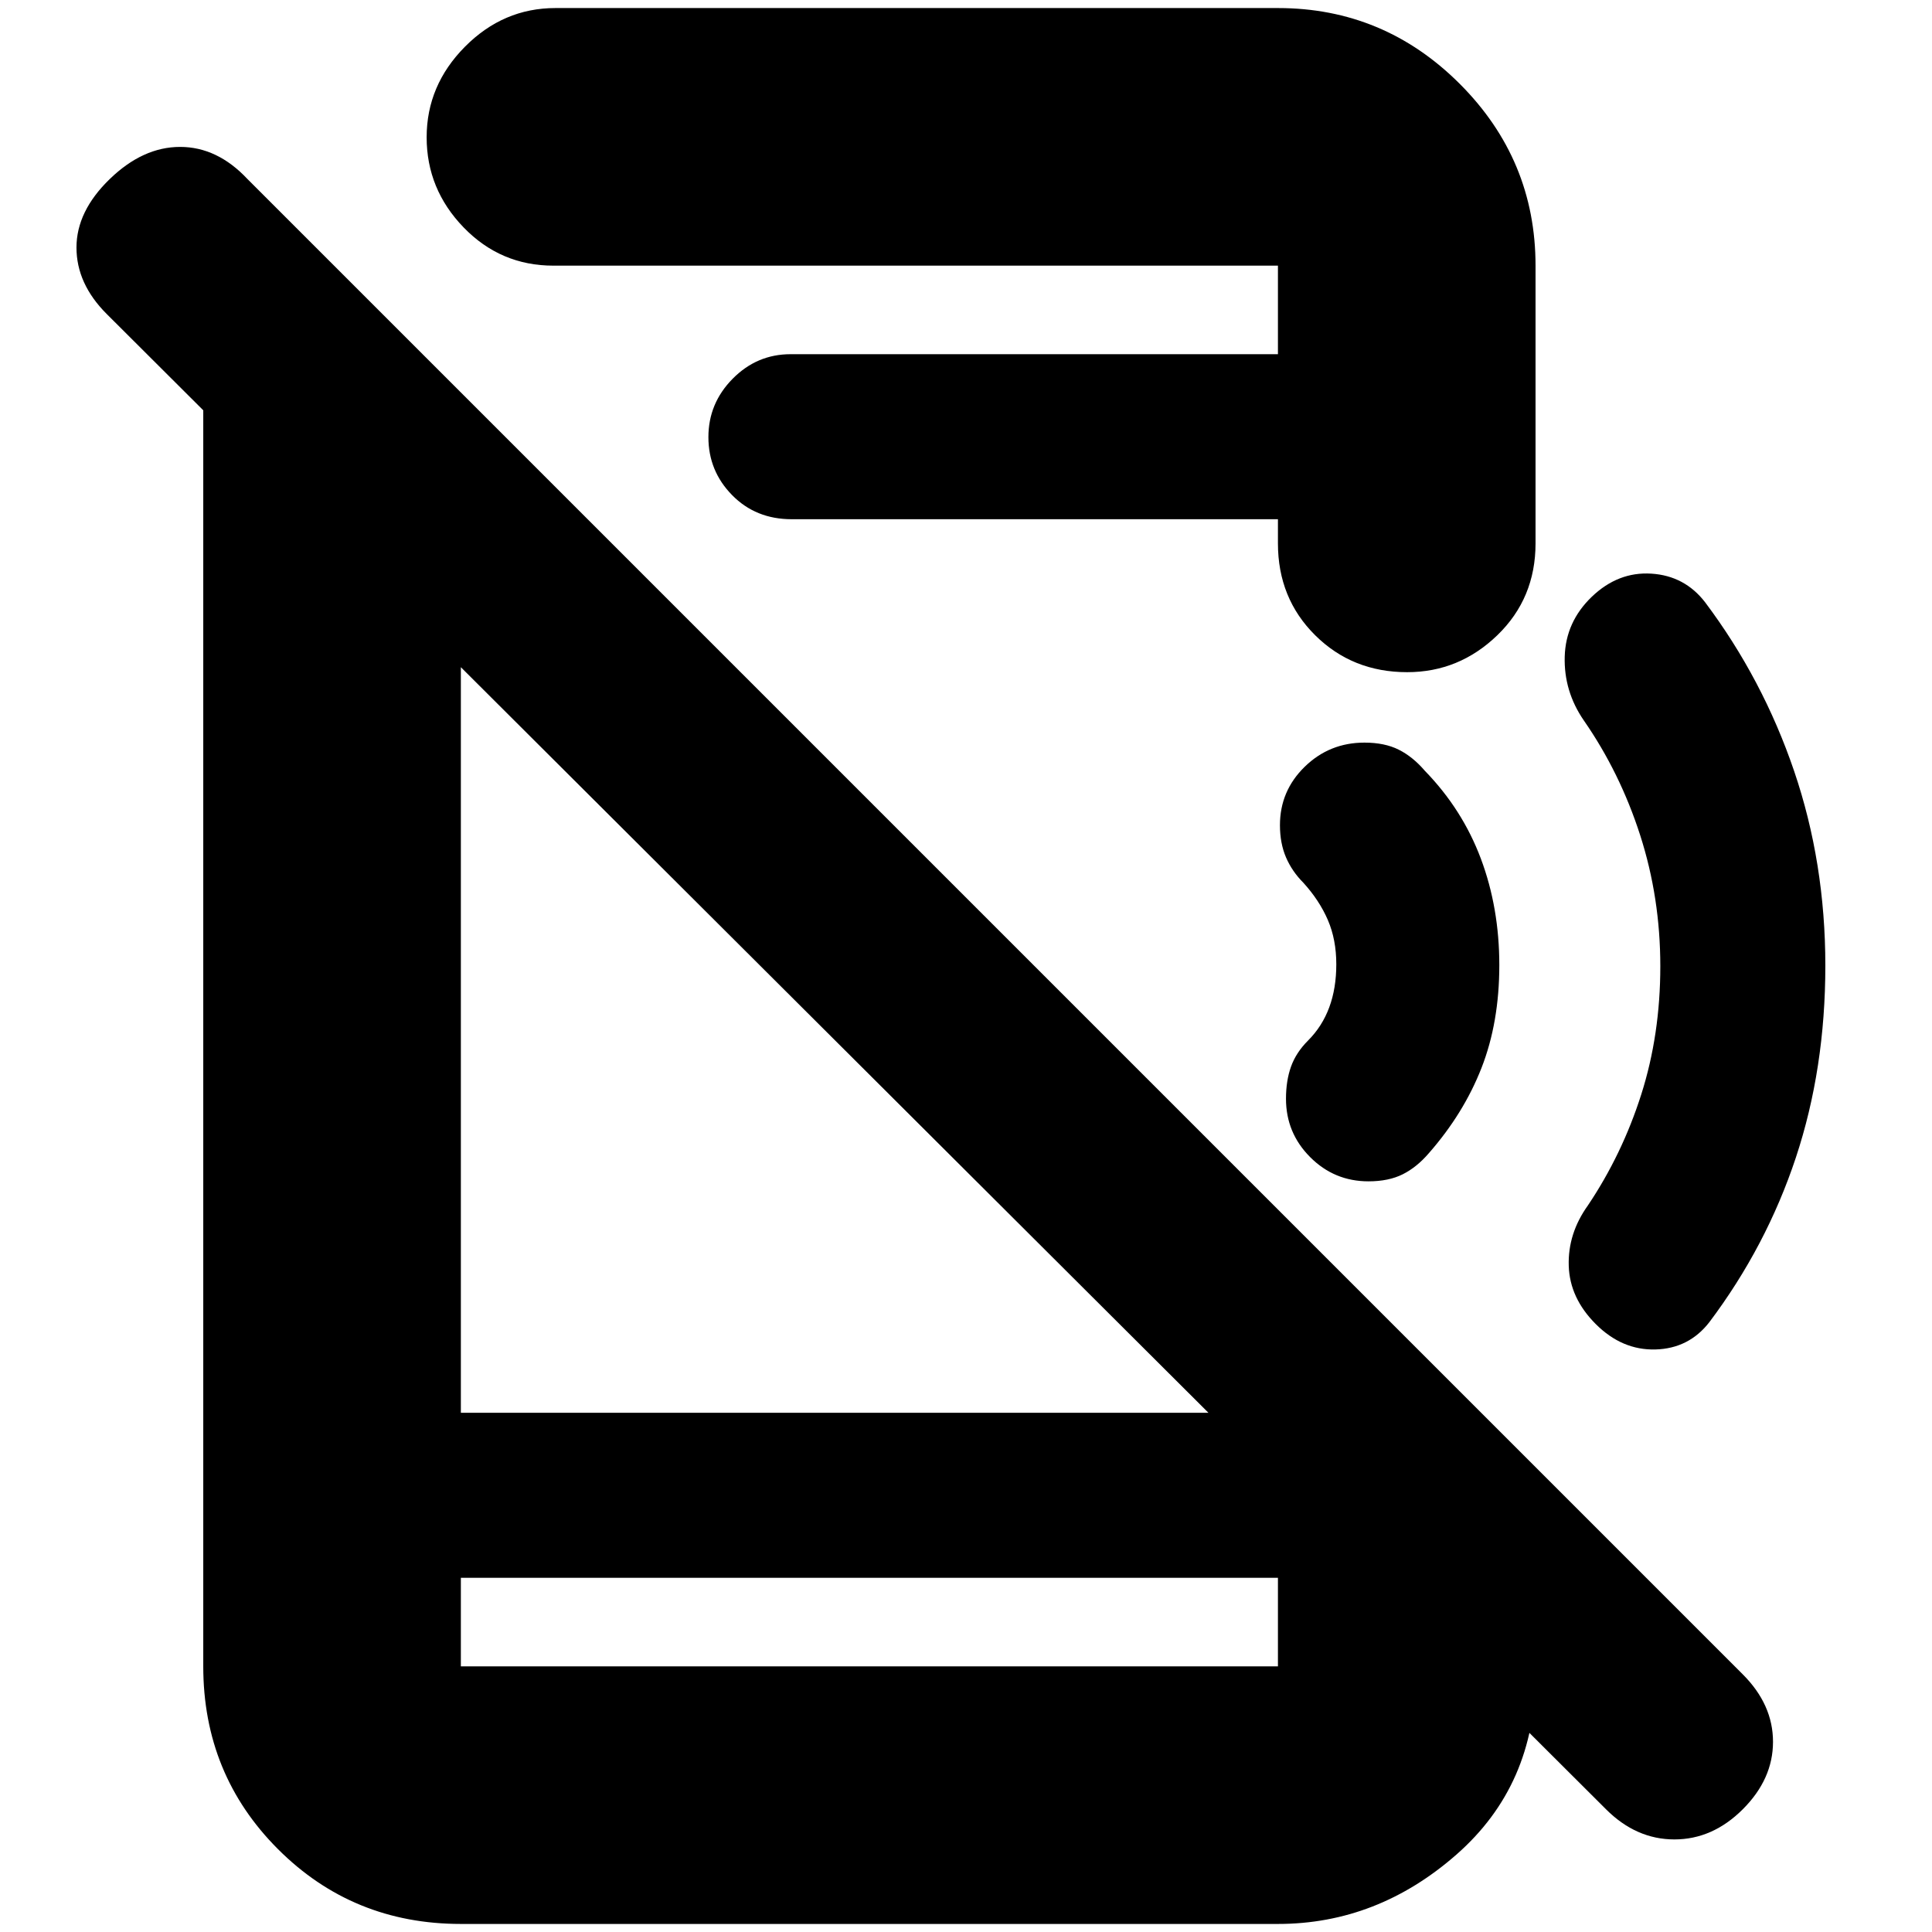 <svg xmlns="http://www.w3.org/2000/svg" height="20" viewBox="0 -960 960 960" width="20"><path d="M798-61 53-804q-15-15-15-33t16.5-34q16.5-16 35-16t33.5 16l743 743q15 15 15 33.5T866-61q-15 15-34 15t-34-15ZM101-822l128 128v436h439l95 94v36q0 55.05-39.31 89.53Q684.38-4 635-4H229q-53.7 0-90.85-37.15Q101-78.3 101-132v-690Zm128 646v44h406v-44H229Zm470.21-450q-27.21 0-45.71-18.35T635-690v-12H393.4q-17.87 0-29.63-11.99Q352-725.98 352-742.79q0-16.81 12.05-29.01Q376.1-784 392.83-784H635v-44H275q-26.25 0-44.62-18.99Q212-865.98 212-891.79t19.05-45.01Q250.1-956 276-956h359q52.67 0 90.34 37.66Q763-880.67 763-828v138q0 27.3-18.99 45.65Q725.02-626 699.21-626ZM229-176v44-44Zm678-304.16q0 51.16-14.64 95.33-14.65 44.16-43.05 81.88-10.14 13.03-26.72 13.49-16.59.46-29.68-12.63Q780-315 779.5-331.02T789-361q17.03-25.37 26.51-55.11 9.49-29.75 9.49-63.76t-10.01-65.12Q804.97-576.11 787-602q-10-14.54-9.5-31.77t13.41-29.66Q804-676 820.53-674.96q16.54 1.03 26.72 14.21 28.72 38.27 44.23 83.85Q907-531.32 907-480.16ZM635-828v44-44Zm110 347.56q0 28.44-8.84 51.06T710-387q-6 7-13 10.5t-17 3.5q-17 0-29-12.04-12-12.03-12-29 0-8.96 2.5-15.96t8.5-13q7-7 10.5-16.47 3.5-9.46 3.5-21.39 0-12.22-4.18-21.95-4.18-9.72-12.13-18.5Q642-527 639-534q-3-7-3-15.98 0-17.01 12.29-29.01Q660.59-591 678-591q10 0 17 3.5t13 10.5q18.66 19.2 27.83 43.66 9.17 24.46 9.17 52.9Z"/></svg>